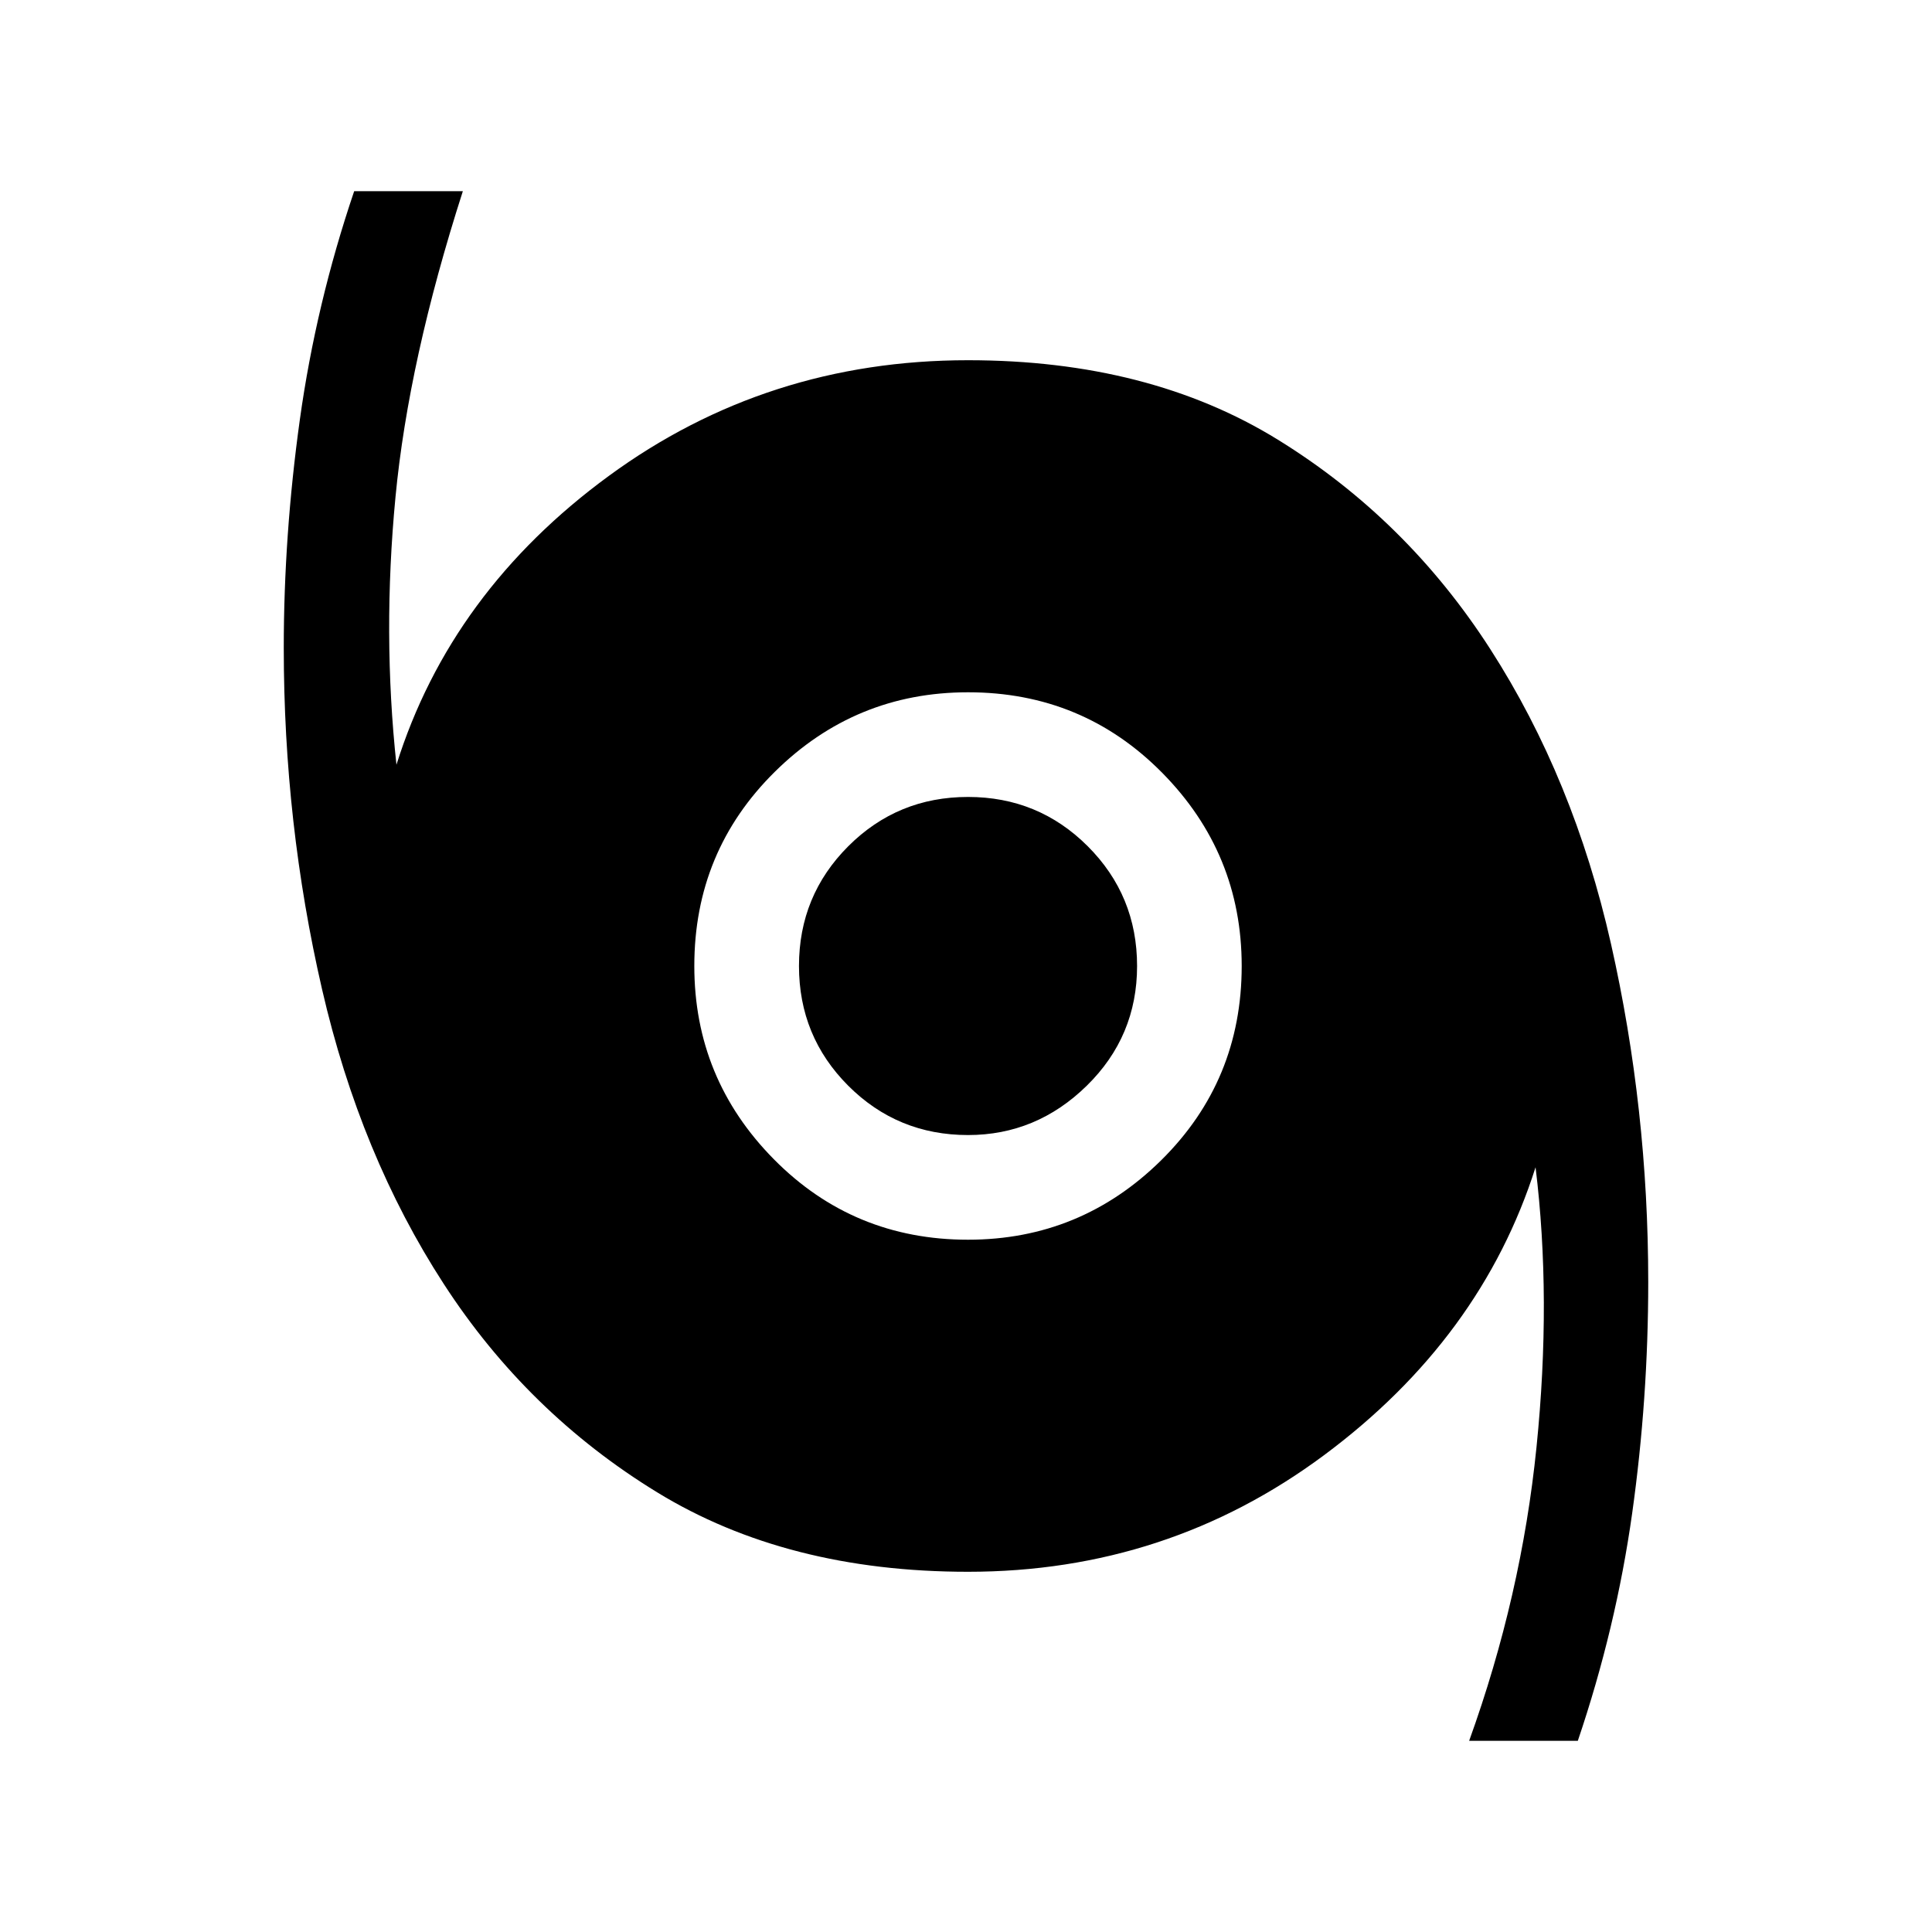 <svg xmlns="http://www.w3.org/2000/svg" height="40" width="40"><path d="M30.417 36.042Q31.5 33.042 31.812 29.958Q32.125 26.875 31.792 24.167Q30.667 27.708 27.417 30.125Q24.167 32.542 20.042 32.542Q16.292 32.542 13.604 30.896Q10.917 29.25 9.188 26.583Q7.458 23.917 6.667 20.479Q5.875 17.042 5.875 13.417Q5.875 11.083 6.208 8.688Q6.542 6.292 7.333 3.958H9.583Q8.458 7.458 8.188 10.292Q7.917 13.125 8.208 15.833Q9.333 12.25 12.604 9.854Q15.875 7.458 20.042 7.458Q23.792 7.458 26.458 9.104Q29.125 10.75 30.854 13.438Q32.583 16.125 33.354 19.542Q34.125 22.958 34.125 26.542Q34.125 28.958 33.792 31.333Q33.458 33.708 32.667 36.042ZM20.042 25.667Q22.375 25.667 24.042 24.021Q25.708 22.375 25.708 20Q25.708 17.667 24.062 16Q22.417 14.333 20.042 14.333Q17.708 14.333 16.042 15.979Q14.375 17.625 14.375 20Q14.375 22.333 16.021 24Q17.667 25.667 20.042 25.667ZM20.042 23.5Q18.583 23.5 17.562 22.479Q16.542 21.458 16.542 20Q16.542 18.542 17.562 17.521Q18.583 16.5 20.042 16.5Q21.5 16.5 22.521 17.521Q23.542 18.542 23.542 20Q23.542 21.458 22.5 22.479Q21.458 23.5 20.042 23.5Z"/></svg>